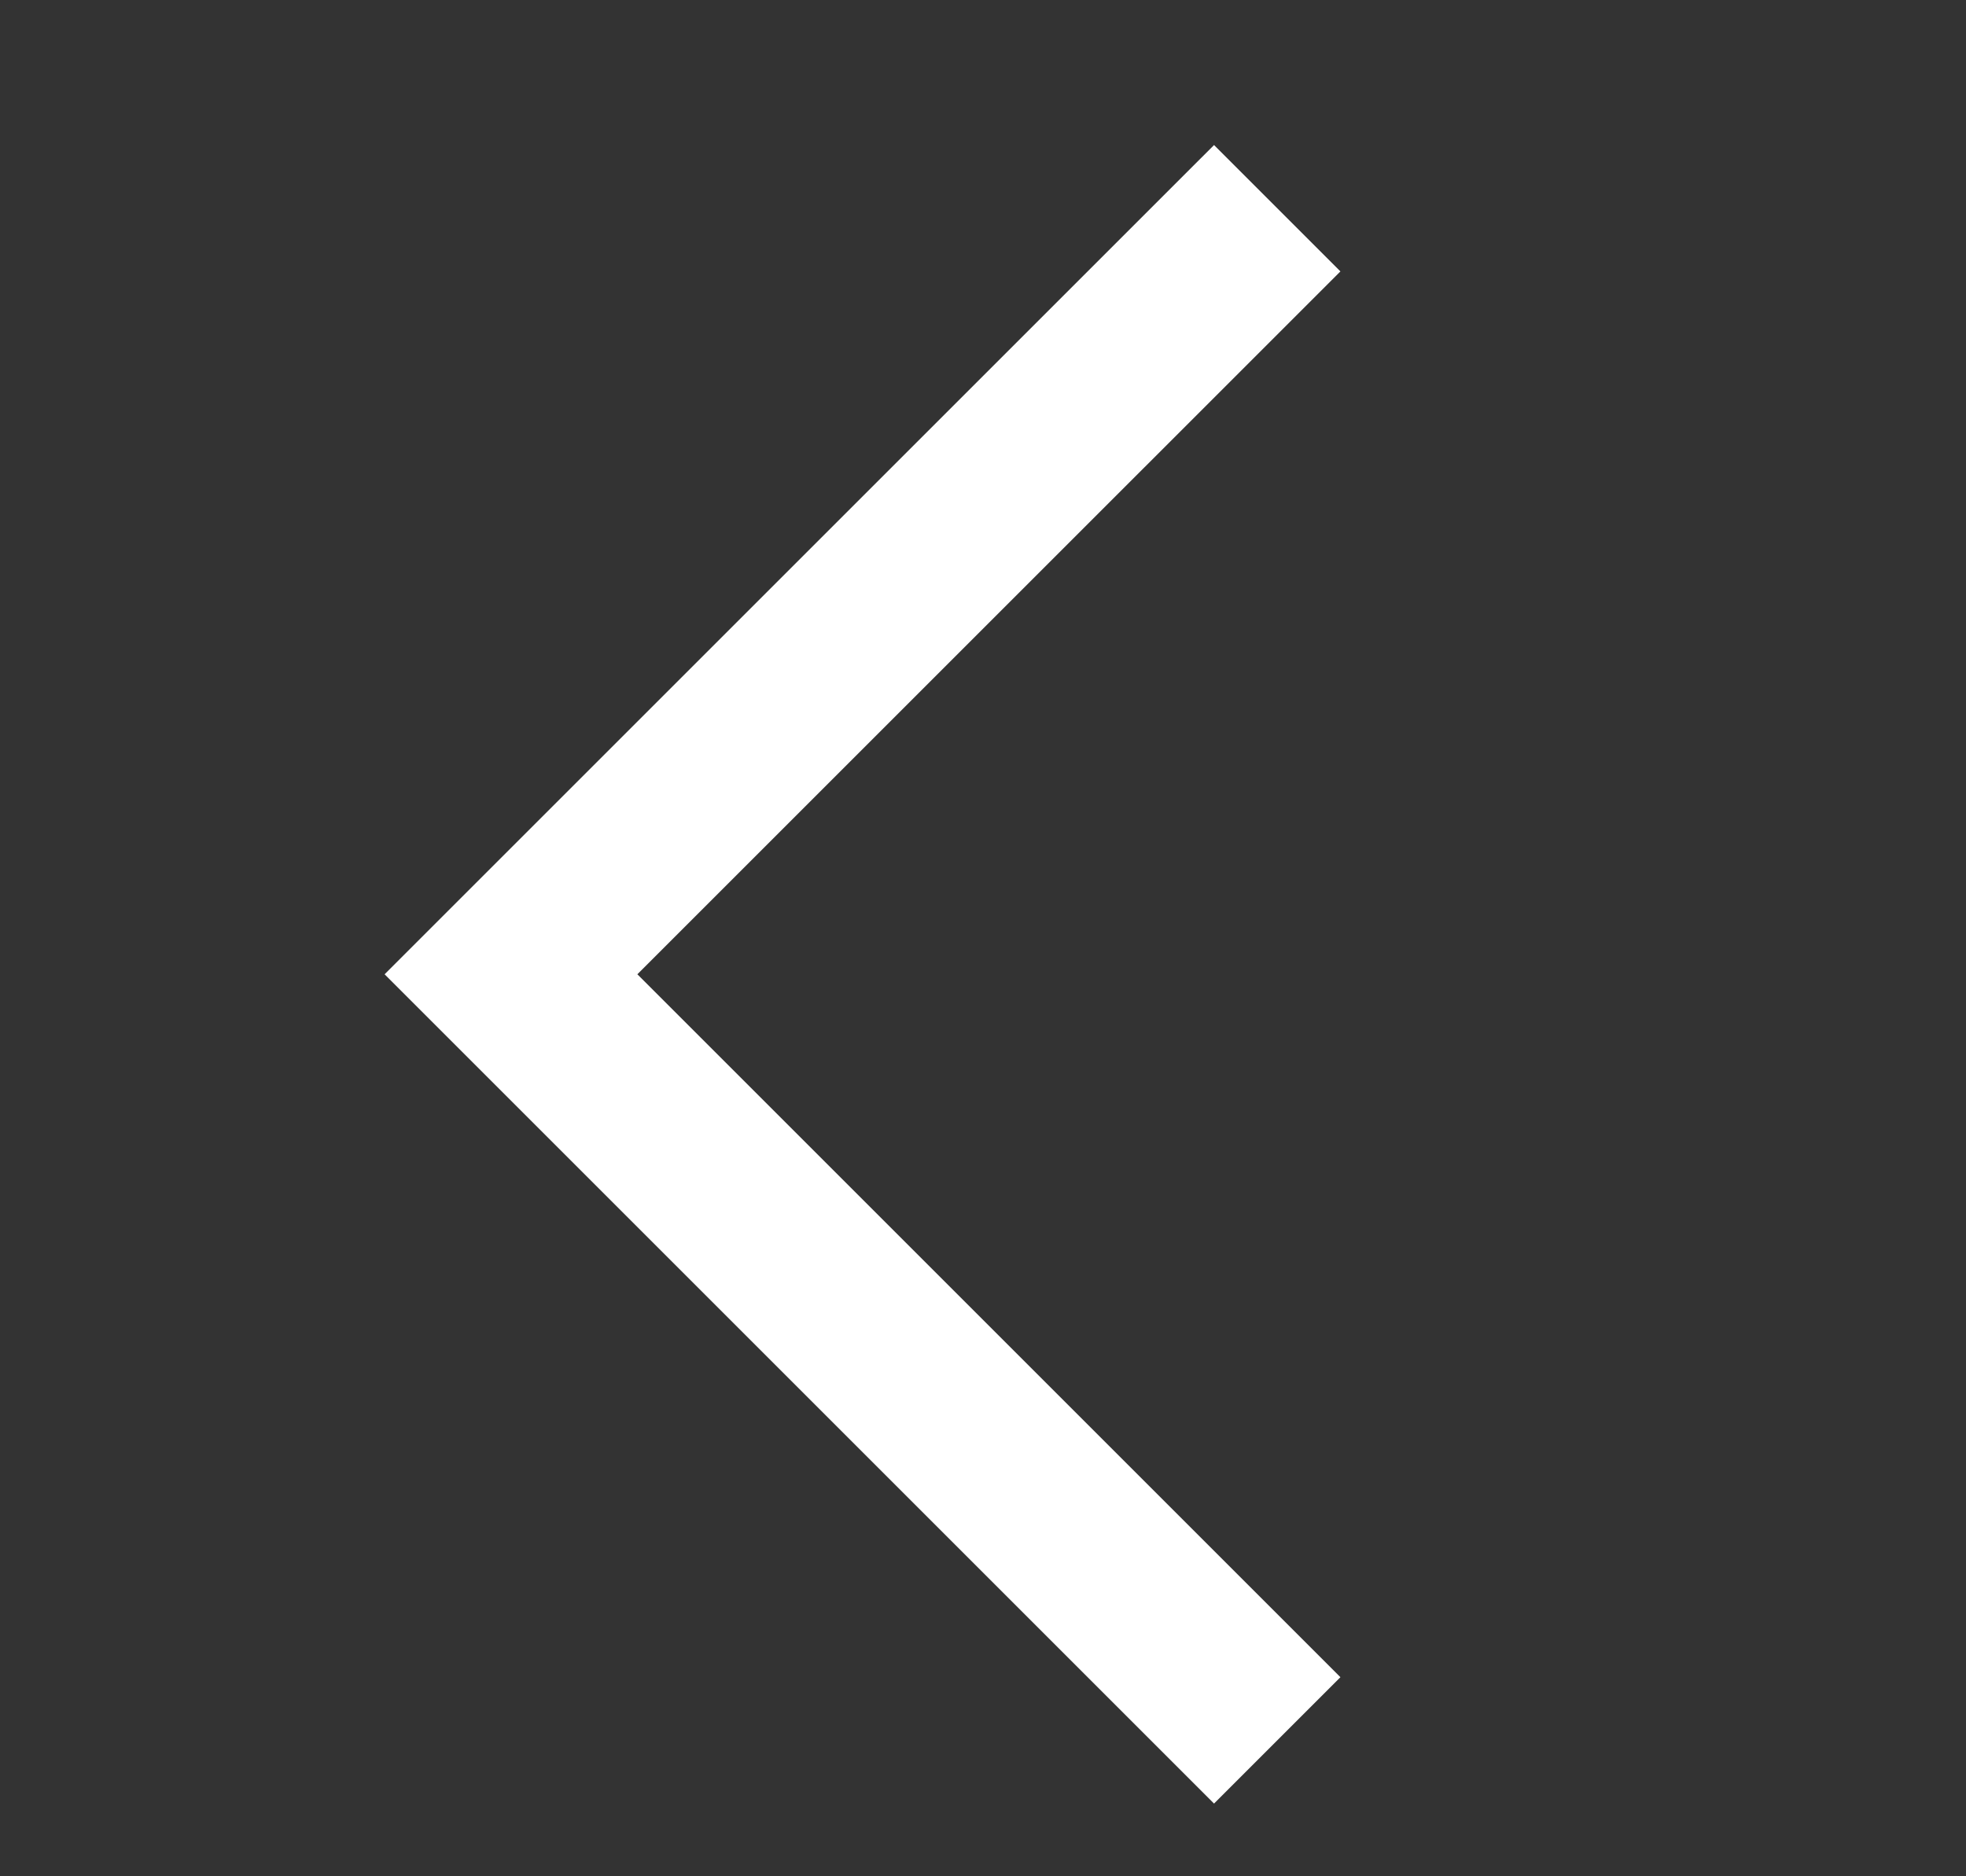<svg xmlns="http://www.w3.org/2000/svg" width="44" height="42" viewBox="0 0 44 42">
  <rect x="0" y="0" width="44" height="42" fill="#333333" stroke="none"/>
  <g id="그룹_387" data-name="그룹 387" transform="translate(-688.33 -30.821)">
    <path id="패스_154" data-name="패스 154" d="M-552.784,4032.359l-17.149,17.148,17.149,17.149" transform="translate(1269.699 -3996.877)" fill="none" stroke="#fff" stroke-width="4"/>
    <g id="사각형_209" data-name="사각형 209" transform="translate(688.33 30.821)" fill="none" stroke="#707070" stroke-width="1" opacity="0">
      <rect width="44" height="42" stroke="none"/>
      <rect x="0.5" y="0.5" width="43" height="41" fill="none"/>
    </g>
  </g>
</svg>

